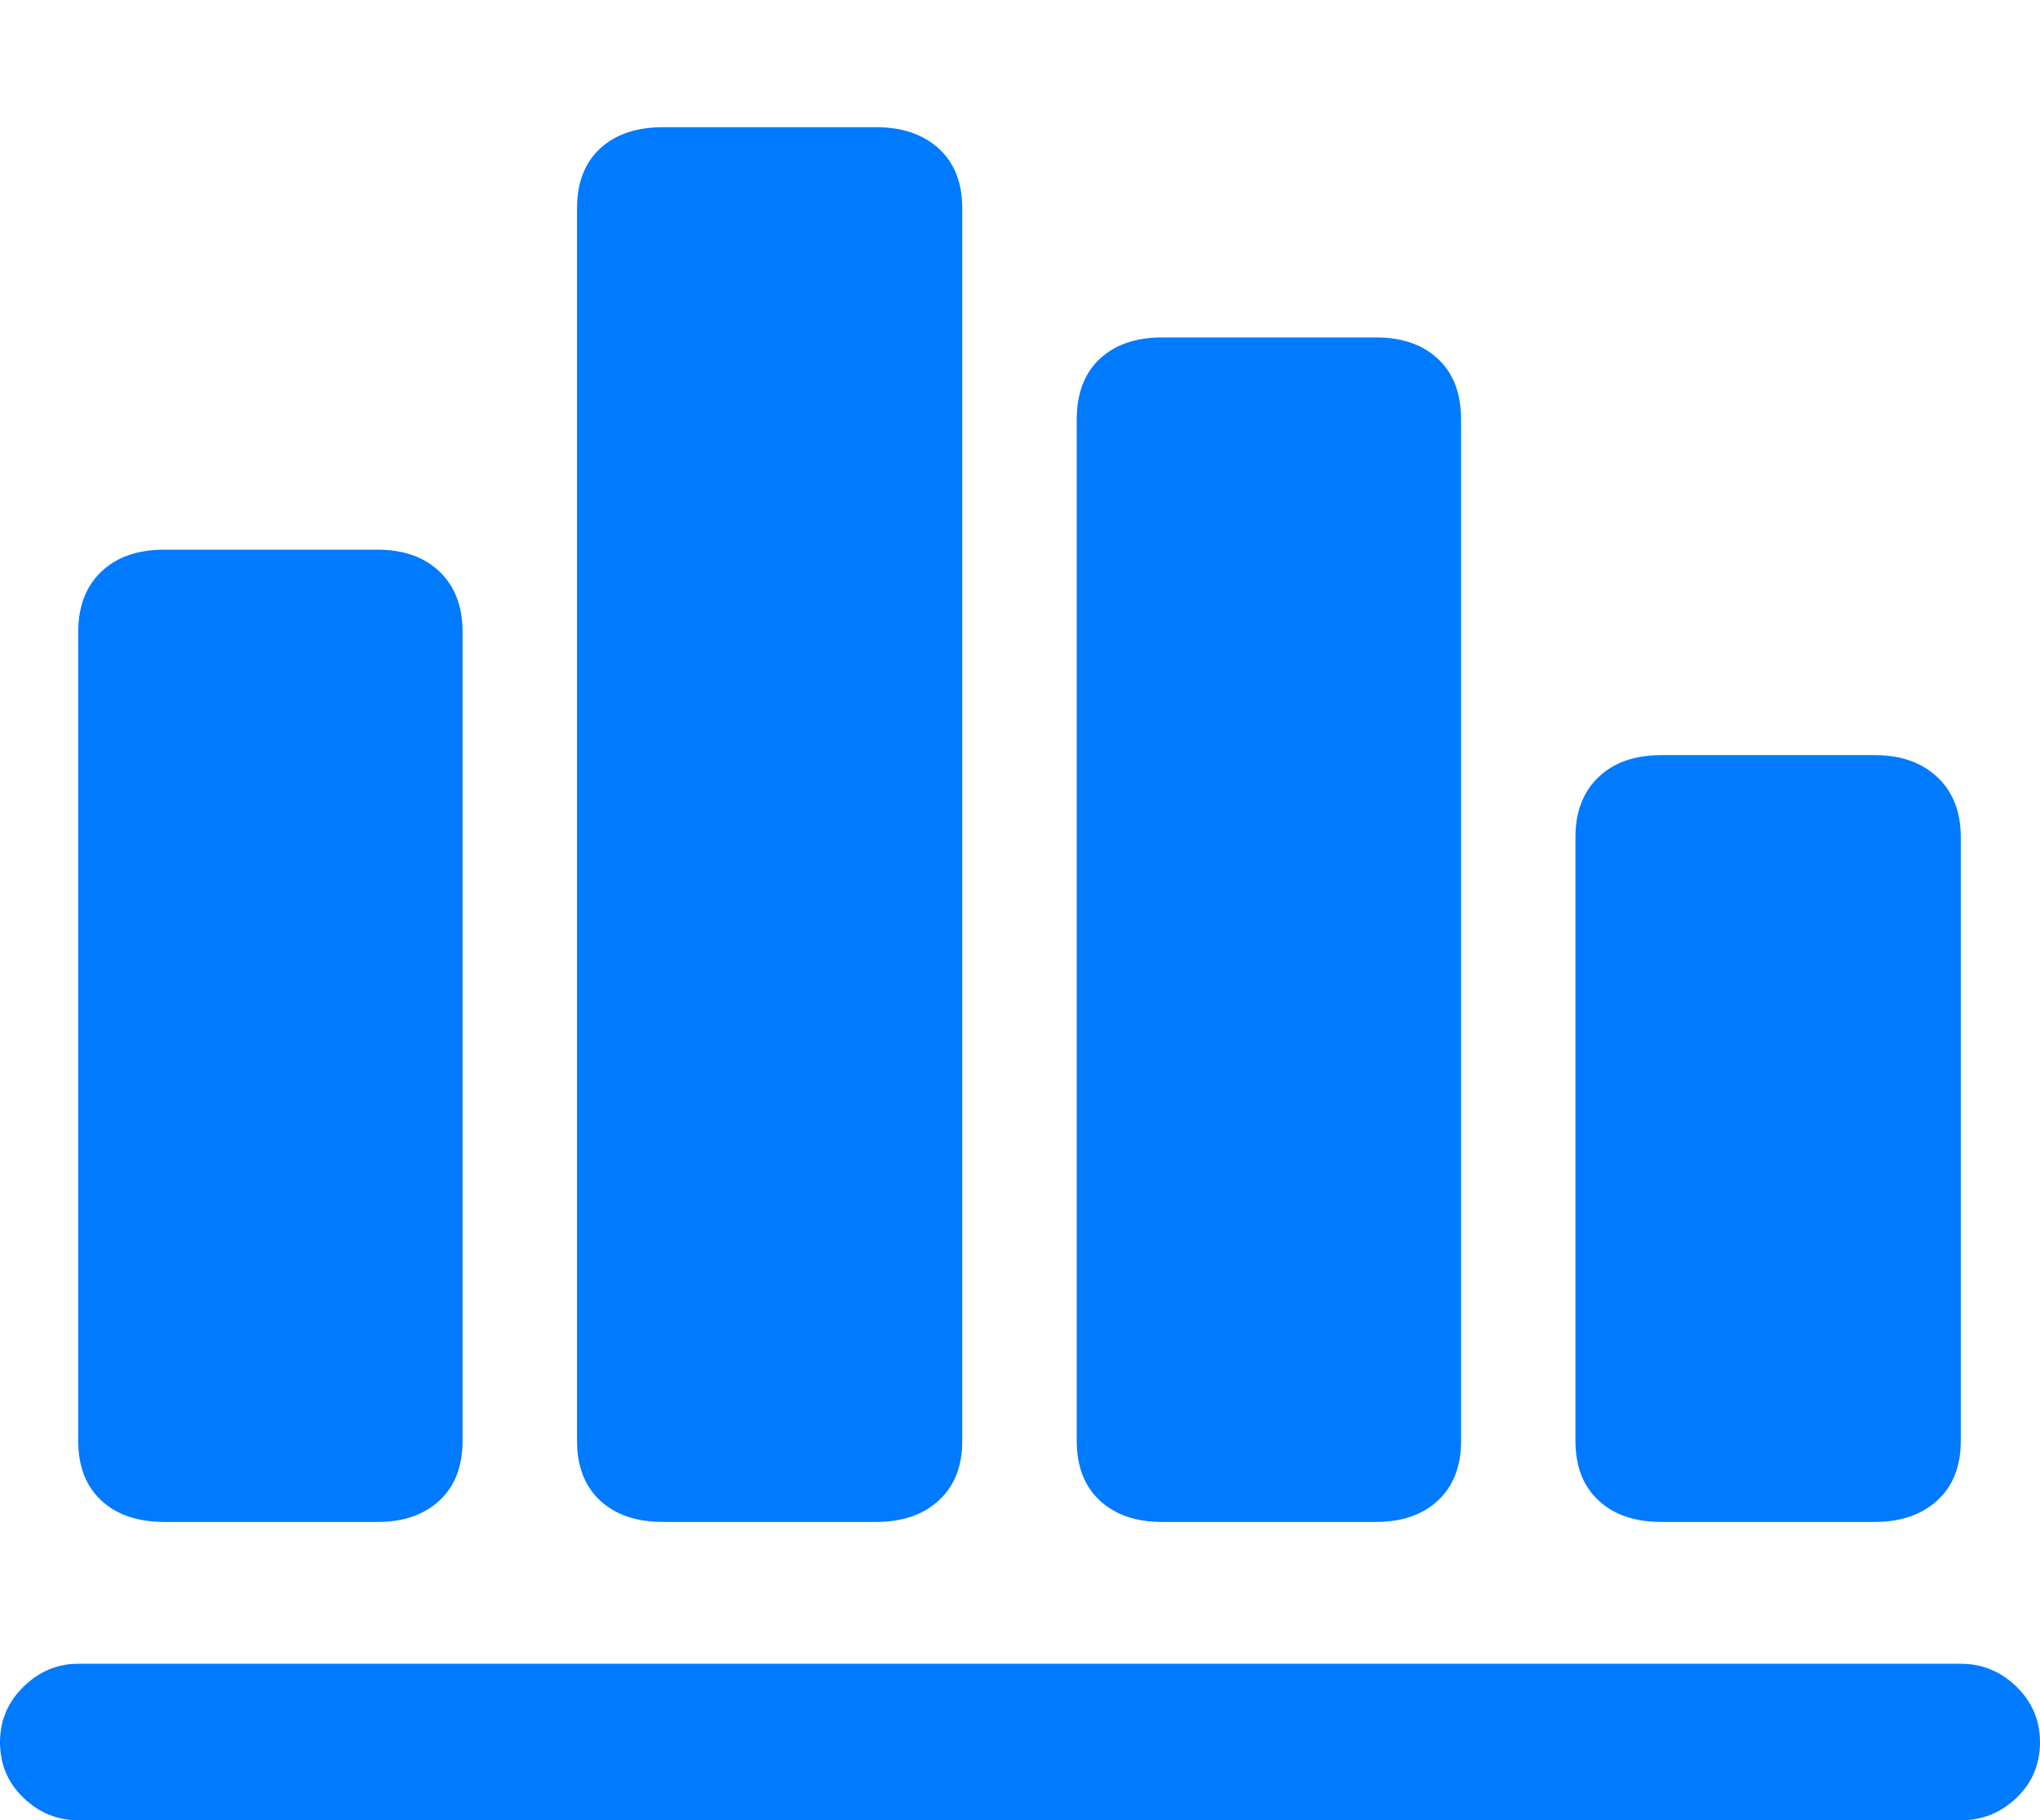 <?xml version="1.0" encoding="UTF-8"?>
<!--Generator: Apple Native CoreSVG 175.5-->
<!DOCTYPE svg
PUBLIC "-//W3C//DTD SVG 1.1//EN"
       "http://www.w3.org/Graphics/SVG/1.1/DTD/svg11.dtd">
<svg version="1.1" xmlns="http://www.w3.org/2000/svg" xmlns:xlink="http://www.w3.org/1999/xlink" width="20.371" height="18.174">
 <g>
  <rect height="18.174" opacity="0" width="20.371" x="0" y="0"/>
  <path d="M0 17.393Q0 17.725 0.234 17.949Q0.469 18.174 0.781 18.174L19.58 18.174Q19.902 18.174 20.137 17.949Q20.371 17.725 20.371 17.393Q20.371 17.07 20.137 16.841Q19.902 16.611 19.58 16.611L0.781 16.611Q0.469 16.611 0.234 16.841Q0 17.07 0 17.393Z" fill="#007aff"/>
  <path d="M0.781 14.385Q0.781 14.766 1.011 14.98Q1.24 15.195 1.641 15.195L3.77 15.195Q4.16 15.195 4.39 14.98Q4.619 14.766 4.619 14.385L4.619 6.309Q4.619 5.928 4.39 5.708Q4.16 5.488 3.77 5.488L1.641 5.488Q1.24 5.488 1.011 5.708Q0.781 5.928 0.781 6.309Z" fill="#007aff"/>
  <path d="M5.762 14.385Q5.762 14.766 5.991 14.98Q6.221 15.195 6.621 15.195L8.75 15.195Q9.141 15.195 9.375 14.98Q9.609 14.766 9.609 14.385L9.609 2.08Q9.609 1.699 9.375 1.484Q9.141 1.27 8.75 1.27L6.621 1.27Q6.221 1.27 5.991 1.484Q5.762 1.699 5.762 2.08Z" fill="#007aff"/>
  <path d="M10.752 14.385Q10.752 14.766 10.981 14.98Q11.211 15.195 11.602 15.195L13.74 15.195Q14.131 15.195 14.36 14.98Q14.59 14.766 14.59 14.385L14.59 4.189Q14.59 3.799 14.36 3.584Q14.131 3.369 13.74 3.369L11.602 3.369Q11.211 3.369 10.981 3.584Q10.752 3.799 10.752 4.189Z" fill="#007aff"/>
  <path d="M15.732 14.385Q15.732 14.766 15.962 14.98Q16.191 15.195 16.592 15.195L18.721 15.195Q19.111 15.195 19.346 14.98Q19.58 14.766 19.58 14.385L19.58 8.359Q19.58 7.979 19.346 7.759Q19.111 7.539 18.721 7.539L16.592 7.539Q16.191 7.539 15.962 7.759Q15.732 7.979 15.732 8.359Z" fill="#007aff"/>
 </g>
</svg>

